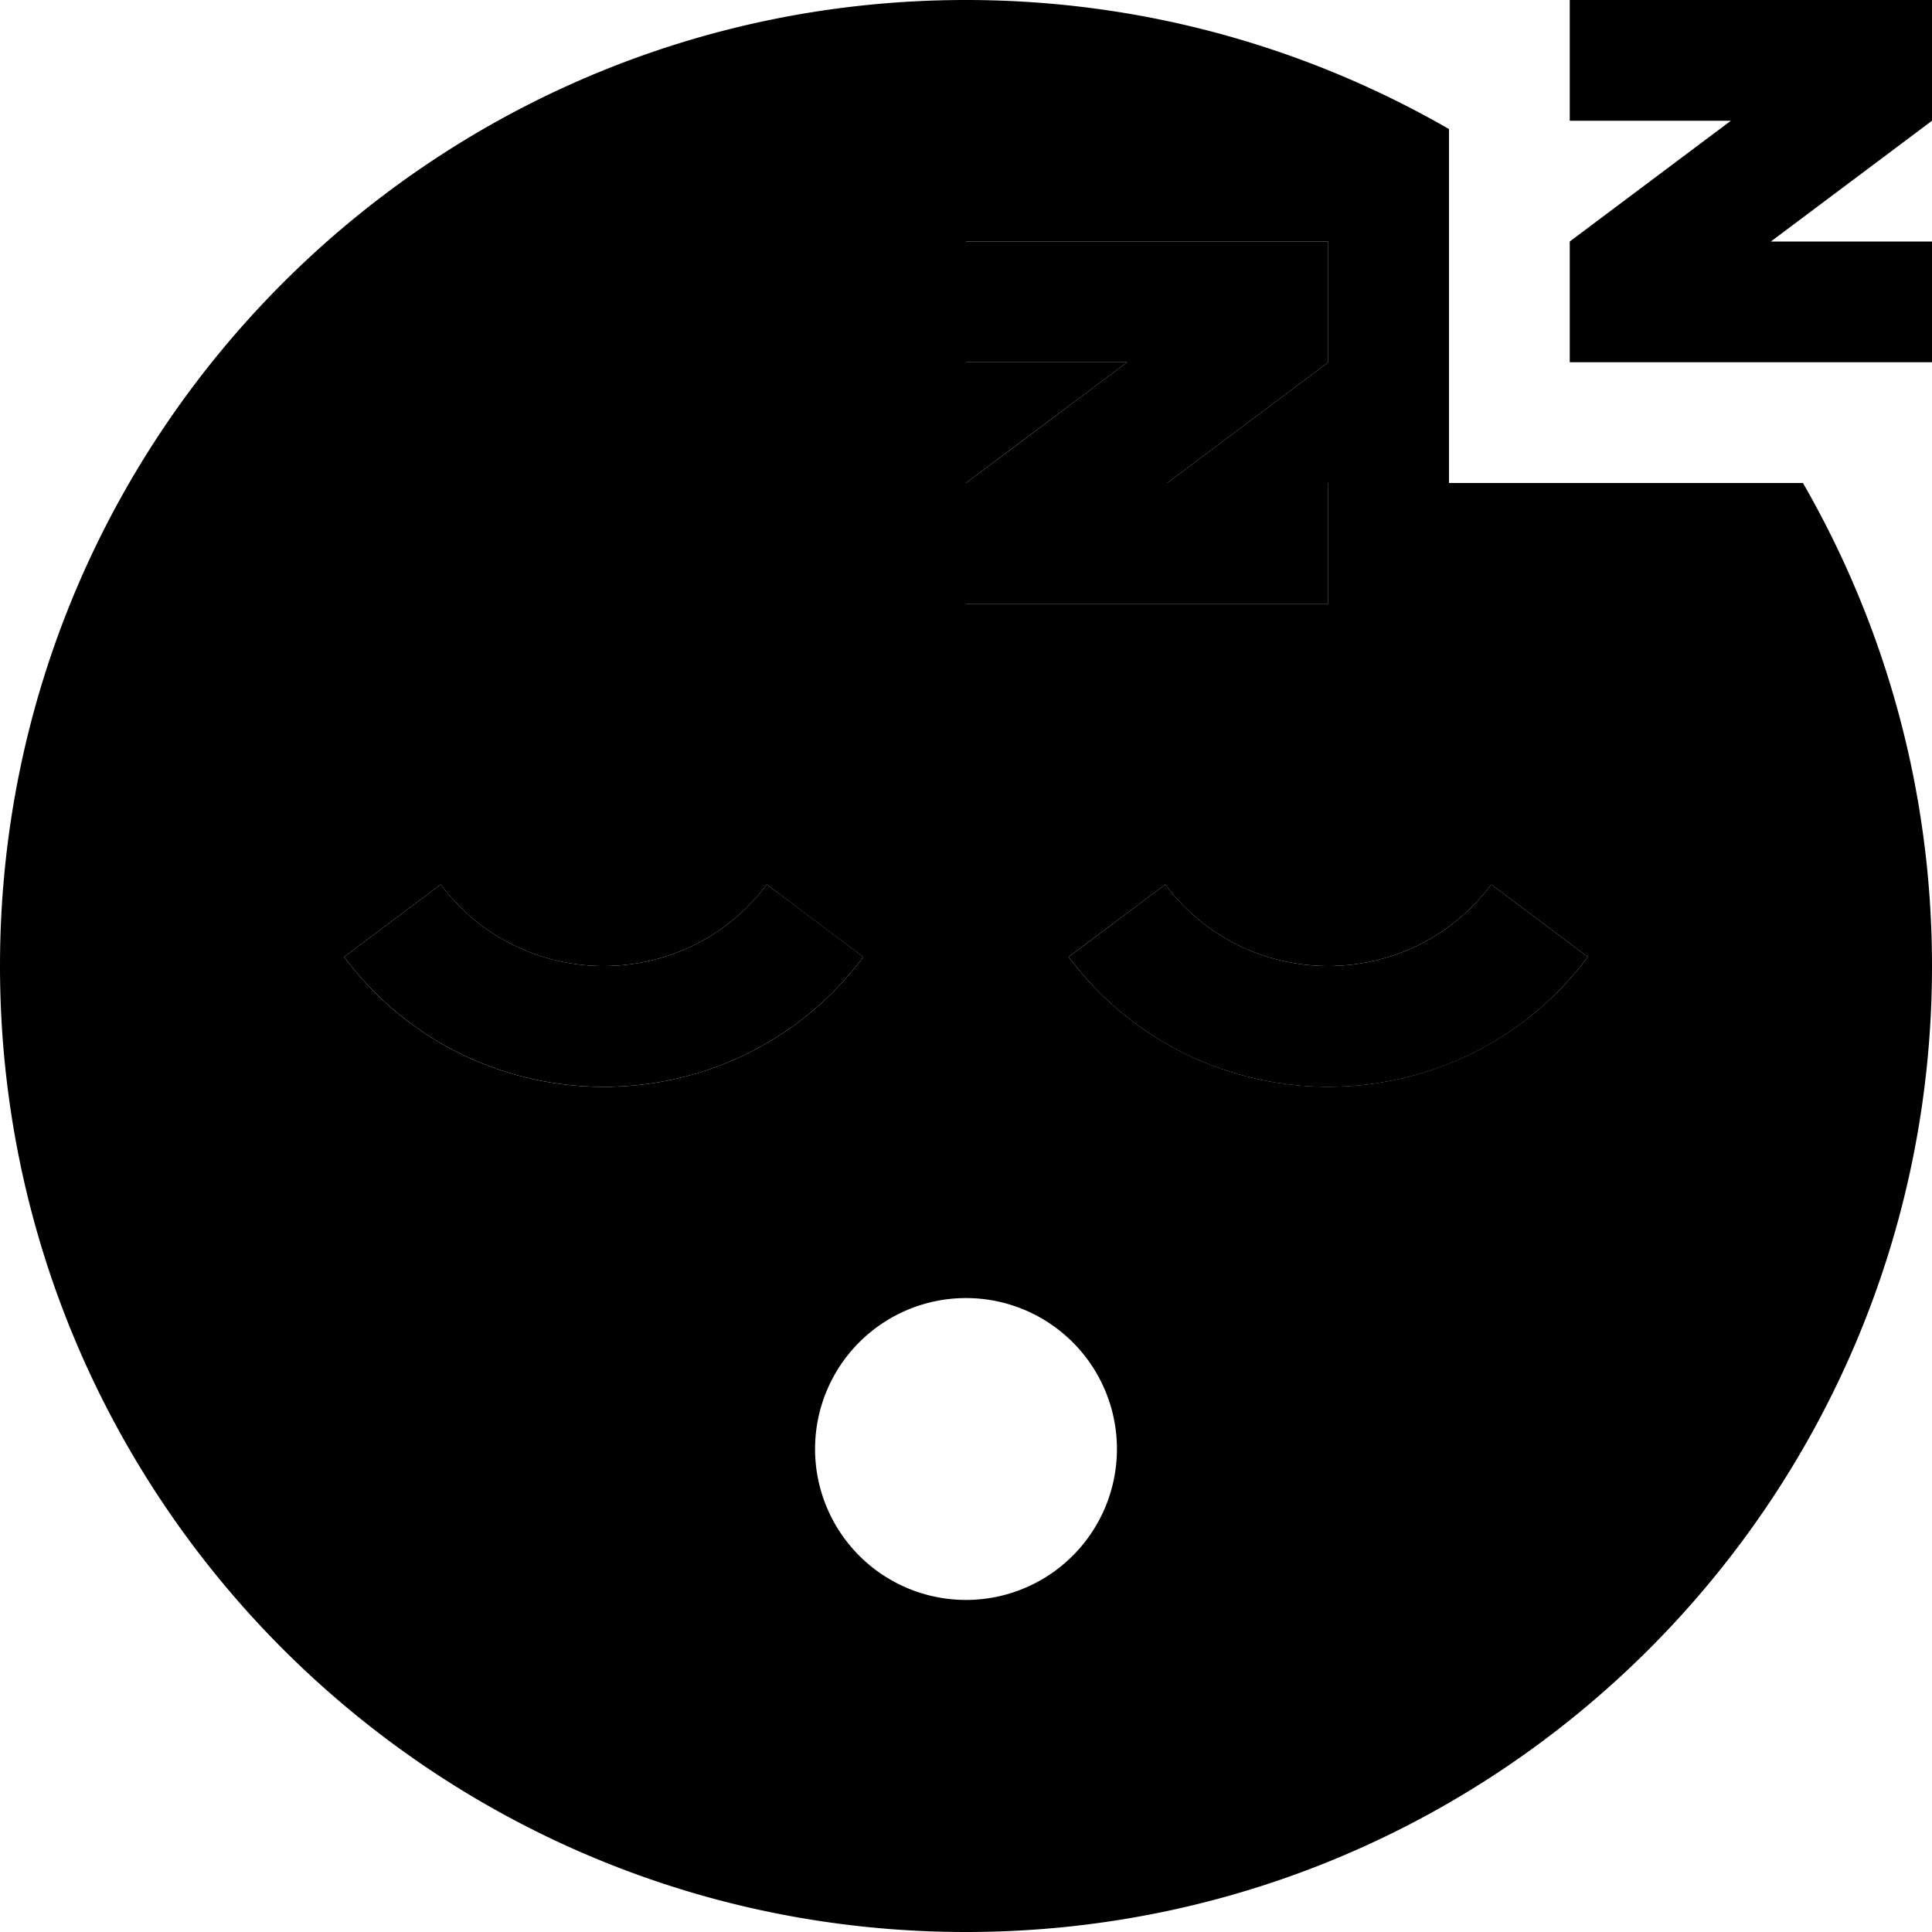 <svg xmlns="http://www.w3.org/2000/svg" width="24" height="24" viewBox="0 0 512 512"><path class="pr-icon-duotone-secondary" d="M0 256C0 397.4 114.6 512 256 512s256-114.6 256-256c0-46.6-12.5-90.3-34.2-128L432 128l-48 0 0-48 0-8 0-8 0-16 0-13.8C346.3 12.5 302.6 0 256 0C114.6 0 0 114.6 0 256zm91.2-2.4l25.6-19.2c21.6 28.8 64.8 28.8 86.4 0c8.5 6.4 17 12.8 25.6 19.2c-34.4 45.9-103.2 45.9-137.6 0zM296 384a40 40 0 1 1 -80 0 40 40 0 1 1 80 0zM256 64l16 0 64 0 16 0 0 16 0 8 0 8-6.4 4.8L309.3 128l26.7 0 16 0 0 32-16 0-64 0-16 0c0-5.3 0-10.7 0-16c0-2.7 0-5.3 0-8s0-5.3 0-8l6.4-4.8c12.1-9.1 24.2-18.1 36.3-27.2L272 96l-16 0c0-10.7 0-21.3 0-32zm27.2 189.6c8.5-6.4 17.1-12.8 25.6-19.2c21.6 28.8 64.8 28.8 86.4 0l25.6 19.2c-17.2 22.9-43 34.4-68.8 34.4s-51.6-11.5-68.8-34.4z"/><path class="pr-icon-duotone-primary" d="M432 0L416 0l0 32 16 0 26.7 0L422.4 59.2 416 64l0 8 0 8 0 16 16 0 64 0 16 0 0-32-16 0-26.7 0 36.3-27.2L512 32l0-8 0-8 0-16L496 0 432 0zM272 64l-16 0 0 32 16 0 26.7 0-36.3 27.2L256 128l0 8 0 8 0 16 16 0 64 0 16 0 0-32-16 0-26.7 0 36.3-27.2L352 96l0-8 0-8 0-16-16 0-64 0zm36.8 170.4l-25.6 19.2c34.4 45.9 103.2 45.9 137.6 0l-25.6-19.2c-21.6 28.8-64.8 28.8-86.4 0zm-192 0L91.2 253.6c34.4 45.9 103.2 45.9 137.6 0l-25.6-19.2c-21.6 28.8-64.8 28.8-86.4 0z"/></svg>